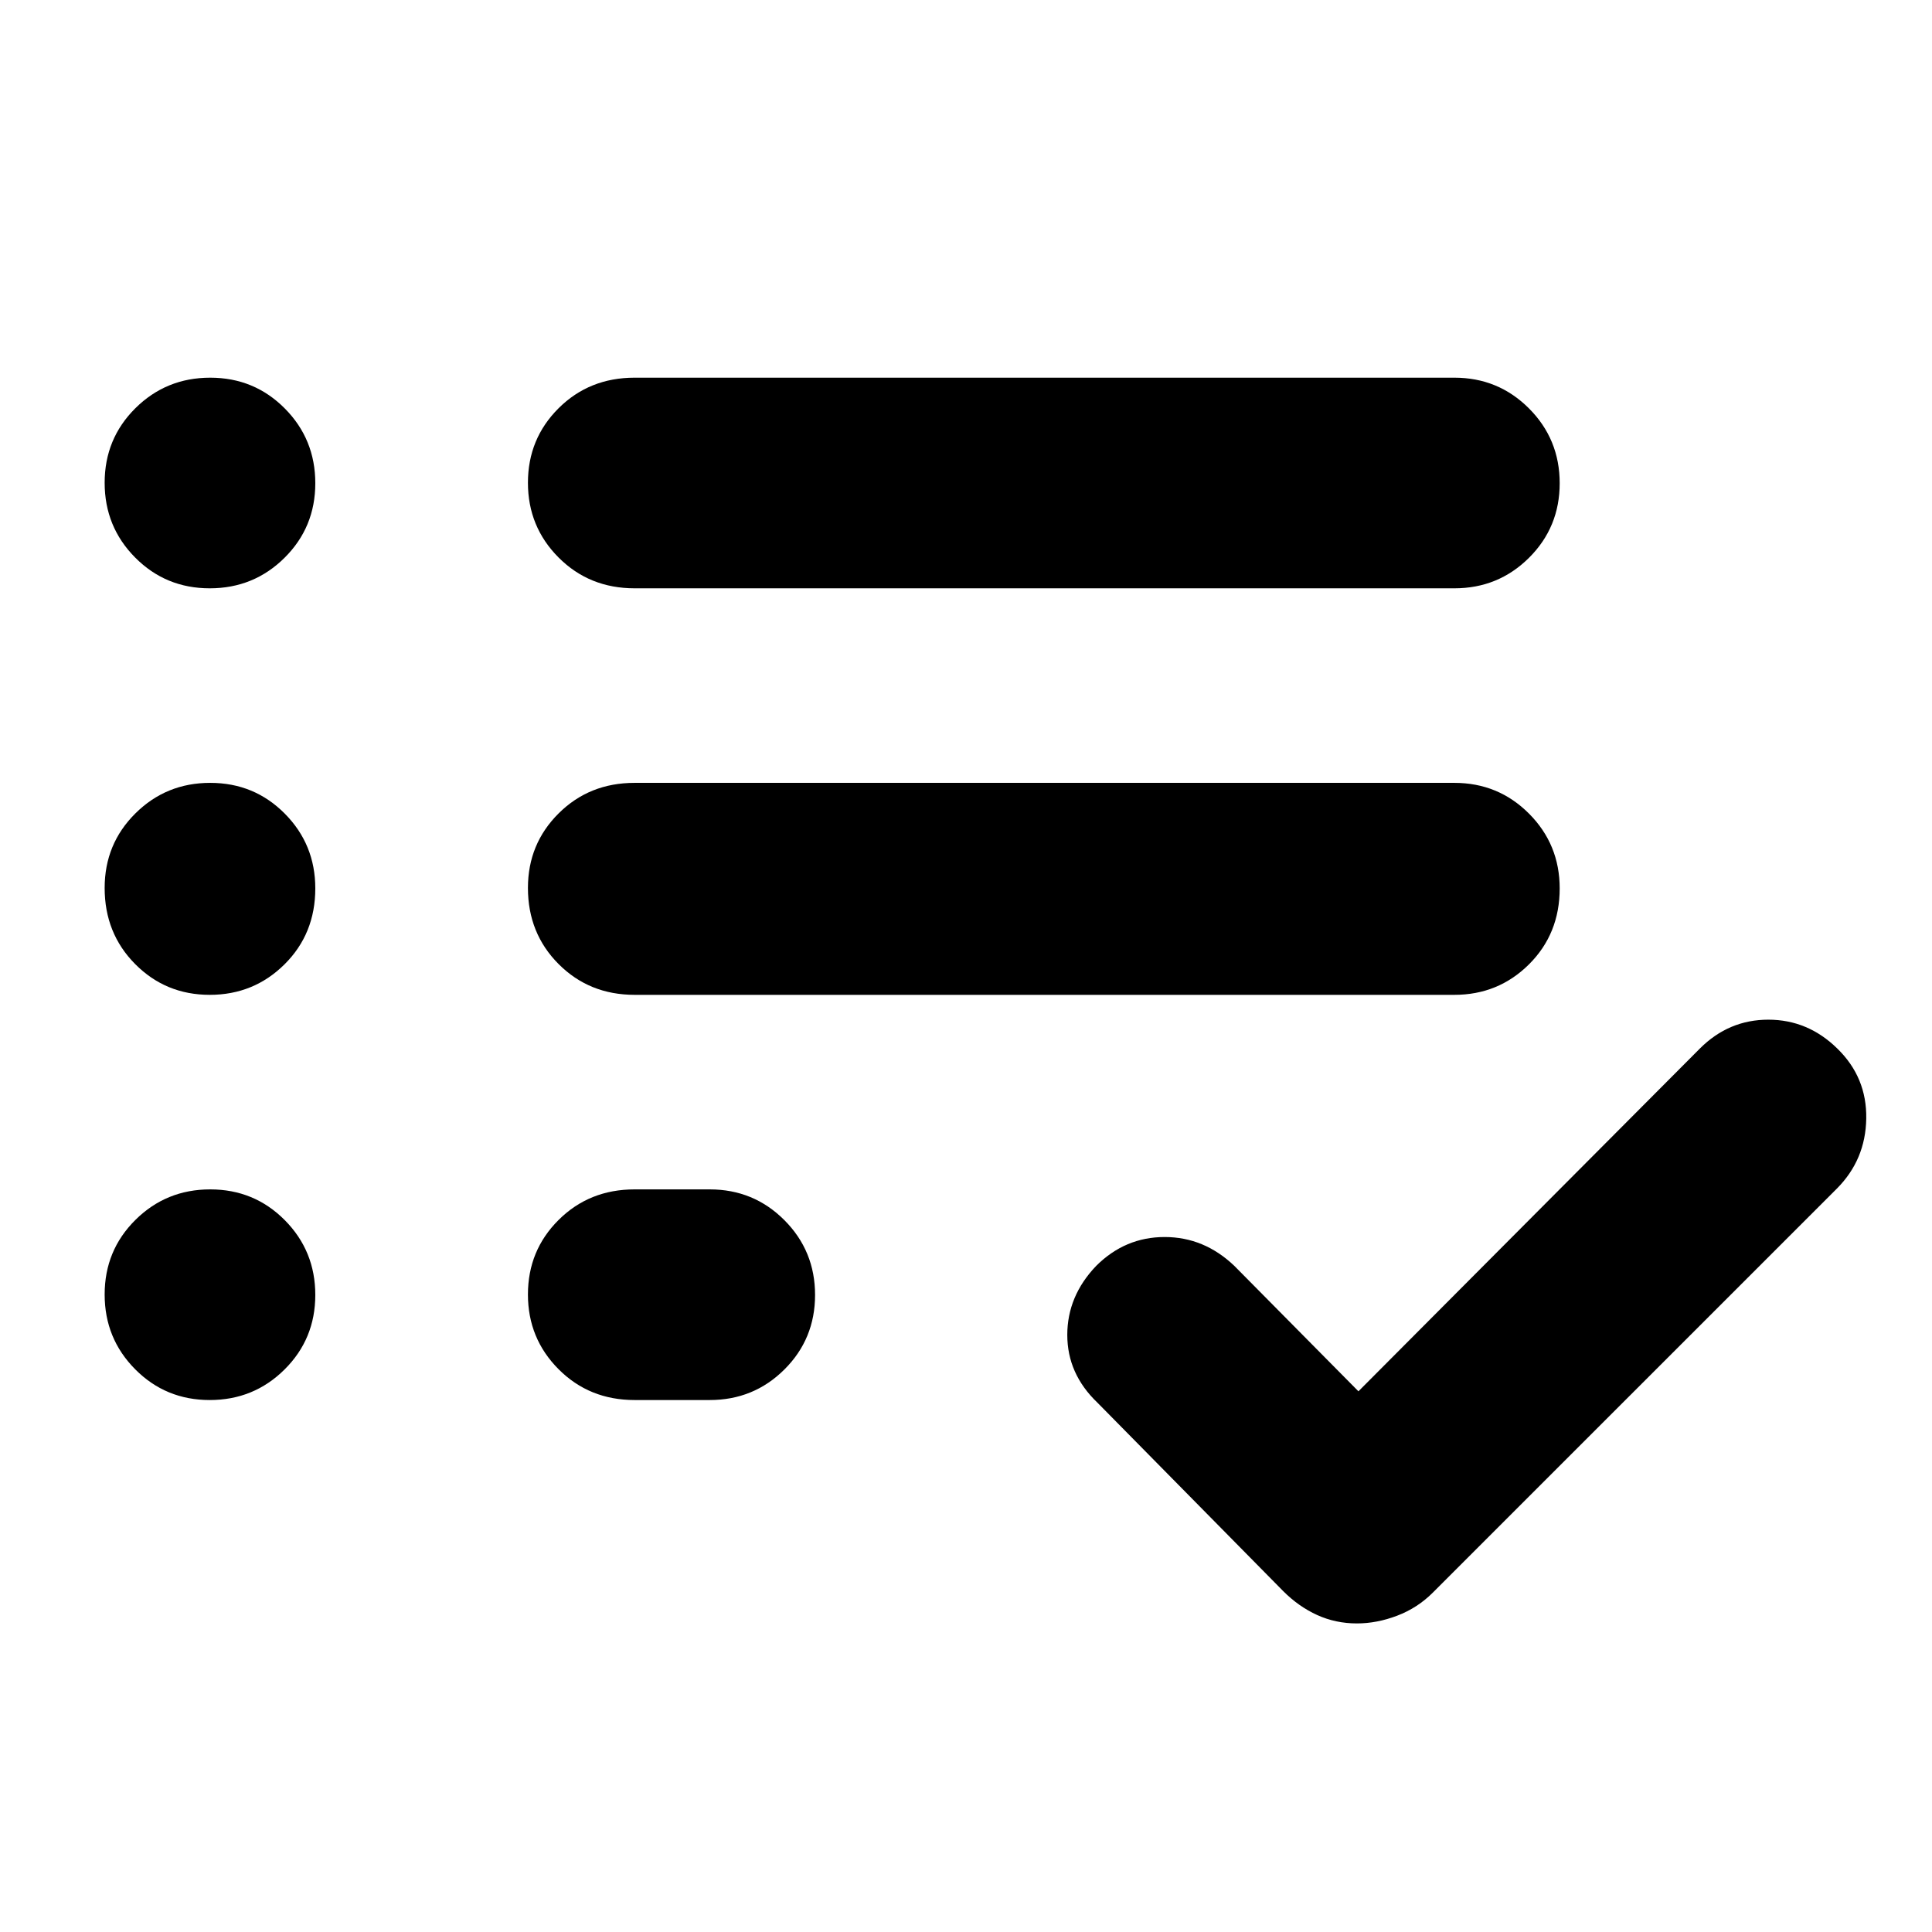 <svg xmlns="http://www.w3.org/2000/svg" height="40" viewBox="0 -960 960 960" width="40"><path d="M315.33-264.33q-22.5 0-37.75-15.29-15.25-15.28-15.25-37.16 0-21.89 15.25-37.05Q292.83-369 315.33-369h37.34q21.83 0 37.08 15.28Q405-338.43 405-316.55q0 21.88-15.25 37.05-15.25 15.17-37.08 15.17h-37.34Zm0-201.34q-22.5 0-37.75-15.28t-15.25-37.83q0-21.89 15.25-37.05Q292.83-571 315.33-571h407.34q21.83 0 37.08 15.28Q775-540.43 775-518.55q0 22.55-15.25 37.72-15.25 15.16-37.08 15.16H315.33Zm0-202q-22.5 0-37.75-15.28t-15.25-37.17q0-21.88 15.25-37.05 15.25-15.16 37.75-15.16h407.34q21.83 0 37.08 15.28T775-719.88q0 21.88-15.25 37.05-15.25 15.16-37.08 15.16H315.33Zm358.91 514.34q-10.57 0-19.74-4.17-9.17-4.17-16.83-11.83L545.33-263q-15-14.33-15-33.67 0-19.33 14.37-34.33 14.37-14.33 34-14.33 19.63 0 34.63 14.33L675-268.67 844.67-439q14.33-14.33 34-14.33 19.66 0 34.26 14.33 14.74 14.33 14.4 34.83-.33 20.5-14.66 34.84L712-168.67q-7.67 7.67-17.76 11.5-10.08 3.84-20 3.84ZM104.22-667.67q-21.89 0-37.05-15.28Q52-698.23 52-720.12q0-21.88 15.28-37.05 15.29-15.16 37.17-15.16 21.88 0 37.05 15.28 15.17 15.28 15.17 37.17 0 21.88-15.29 37.05-15.28 15.16-37.16 15.16Zm0 202q-21.89 0-37.05-15.28Q52-496.23 52-518.78q0-21.89 15.28-37.05Q82.57-571 104.45-571q21.88 0 37.05 15.28 15.17 15.29 15.17 37.17 0 22.55-15.29 37.72-15.28 15.16-37.16 15.16Zm0 201.34q-21.89 0-37.05-15.29Q52-294.9 52-316.78q0-21.89 15.28-37.05Q82.57-369 104.45-369q21.88 0 37.05 15.28 15.17 15.29 15.17 37.17 0 21.88-15.29 37.05-15.28 15.17-37.16 15.17Z"/></svg>